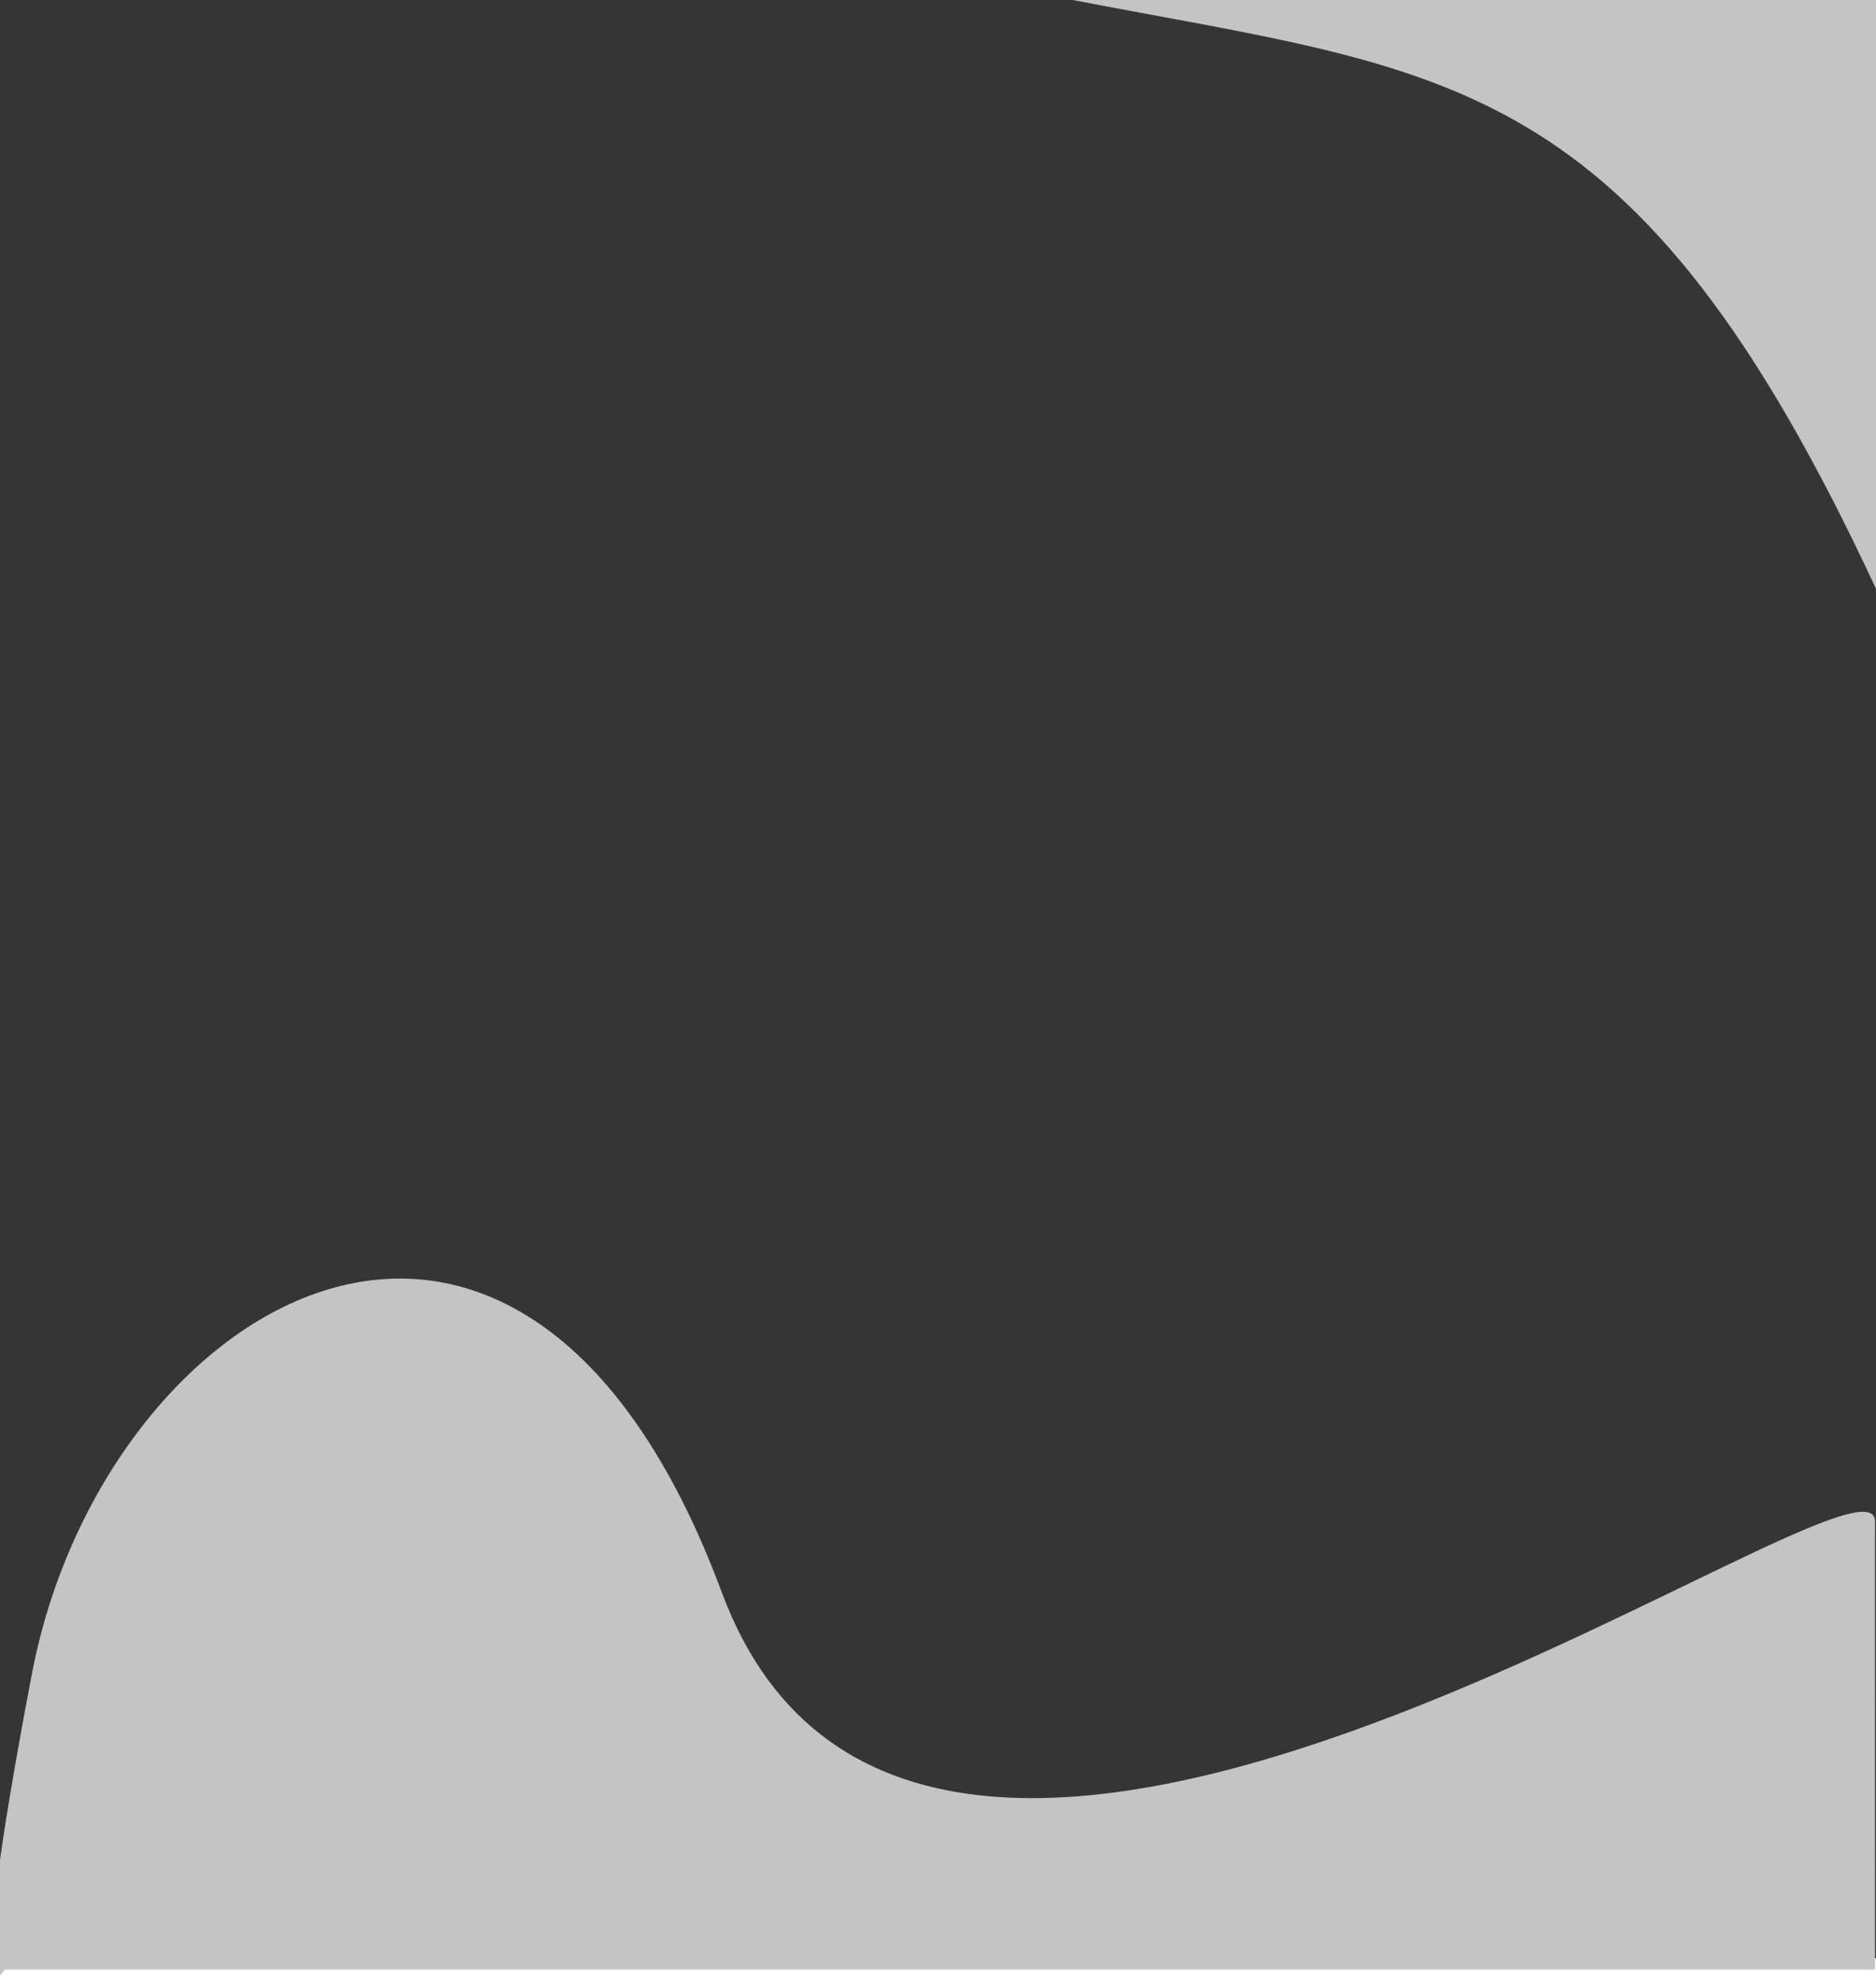 <svg width="411" height="434" viewBox="0 0 411 434" fill="none" xmlns="http://www.w3.org/2000/svg">
<rect width="411" height="429" fill="#353535"/>
<path d="M158.116 348.825C113.959 229.941 22.595 284.87 6.981 366.761C-8.632 448.652 1 431.504 1 431.504L410.788 431.504C410.788 431.504 410.76 355.055 410.79 333.33C410.821 311.604 202.274 467.709 158.116 348.825Z" fill="#C4C4C4"/>
<path d="M411 129C358 15 318 16 235 0H304H411V129Z" fill="#C4C4C4"/>
</svg>
